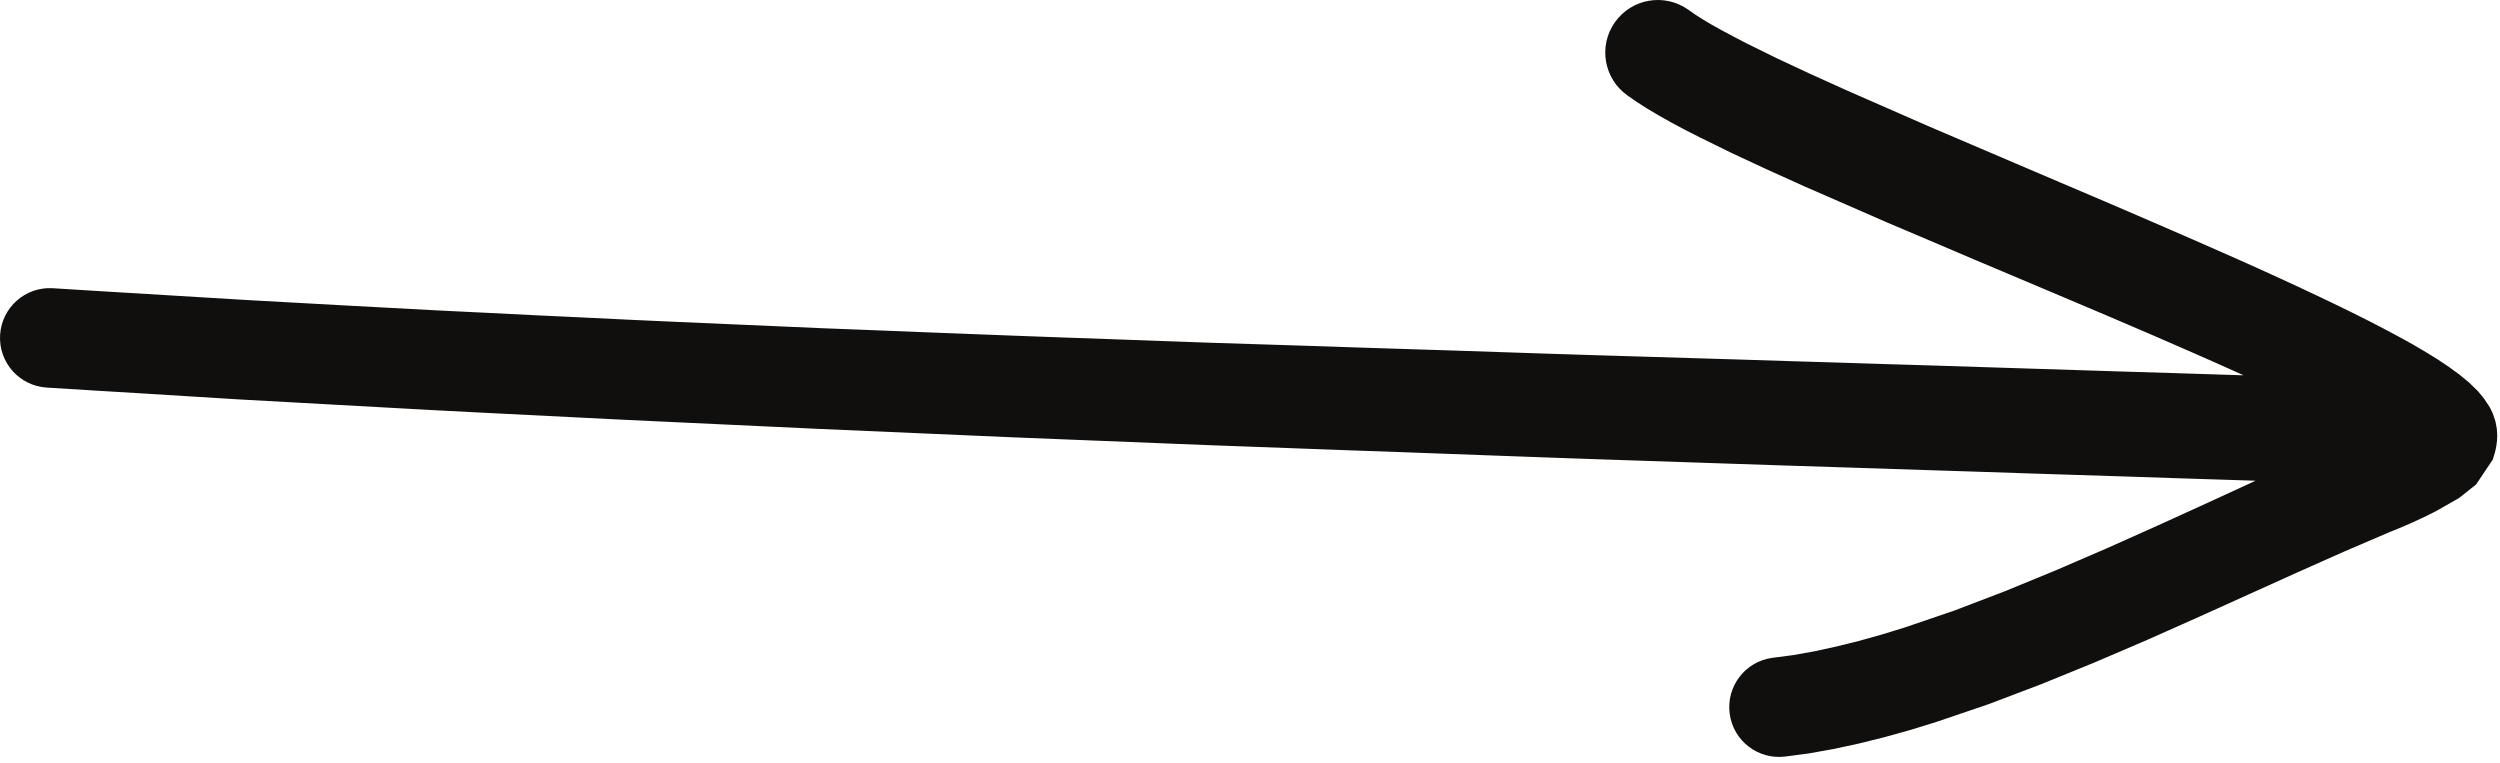 <svg width="413" height="126" viewBox="0 0 413 126" fill="none" xmlns="http://www.w3.org/2000/svg">
<path d="M7.72 64.028L15.67 64.521L23.62 65.001L31.569 65.495L39.546 65.988L47.532 66.428L55.492 66.868L63.453 67.308L71.436 67.748L79.426 68.162L87.396 68.561L95.365 68.962L103.35 69.362L111.344 69.735L119.318 70.108L127.293 70.481L135.285 70.855L143.282 71.201L151.261 71.548L159.24 71.895L167.234 72.242L175.23 72.561L183.212 72.881L191.194 73.201L199.192 73.521L207.188 73.815L215.173 74.108L223.154 74.401L231.14 74.681L239.122 74.975L247.106 75.268L255.089 75.561L263.084 75.841L271.074 76.108L279.052 76.375L287.03 76.641L295.009 76.908L302.989 77.162L310.966 77.415L318.945 77.681L326.922 77.935L334.888 78.201L342.853 78.455L350.818 78.708L358.784 78.975L366.75 79.228L372.625 79.415L364.744 83.041L356.492 86.801L348.086 90.561L339.62 94.215L331.184 97.681L322.88 100.855L314.716 103.641L310.86 104.828L307.036 105.895L303.318 106.815L299.722 107.601L296.288 108.215L292.817 108.668C288.317 109.268 285.149 113.388 285.742 117.895C286.336 122.402 290.466 125.561 294.966 124.975L298.802 124.468L302.902 123.735L307.048 122.841L311.245 121.801L315.502 120.615L319.869 119.268L328.464 116.348L337.24 113.015L346.013 109.441L354.721 105.708L363.288 101.895L371.61 98.135L379.638 94.508L387.248 91.121L394.402 88.055L394.745 87.908L395.712 87.521L397.048 86.962L398.637 86.268L400.422 85.442L402.452 84.428L406.221 82.281L409.046 80.041L411.808 75.921L411.816 75.895L411.83 75.855L411.853 75.775L411.884 75.681L411.921 75.548L411.966 75.401L412.018 75.228L412.133 74.855L412.284 74.242L412.414 73.548L412.506 72.775L412.541 71.881L412.476 70.841L412.258 69.655L411.82 68.335L411.47 67.601L411.428 67.521L411.392 67.442L411.362 67.388L411.338 67.348L411.32 67.308L411.308 67.281L411.302 67.268L410.39 65.881L409.361 64.628L407.865 63.175L406.293 61.881L404.576 60.628L402.728 59.388L400.741 58.161L398.584 56.895L396.274 55.615L393.822 54.308L391.216 52.962L388.47 51.588L385.602 50.188L382.604 48.761L379.489 47.295L376.276 45.815L372.962 44.308L369.548 42.775L362.554 39.695L355.305 36.548L347.908 33.361L340.454 30.188L333.014 27.015L325.742 23.908L318.5 20.815L311.805 17.881L305.114 14.948L299.038 12.201L293.505 9.615L288.58 7.188L286.442 6.081L284.474 5.028L282.729 4.055L281.209 3.148L279.98 2.362L278.866 1.575C274.944 -1.172 269.528 -0.238 266.769 3.695C264.012 7.615 264.956 13.028 268.88 15.788L270.337 16.801L272.129 17.948L274.066 19.095L276.148 20.268L278.397 21.468L280.845 22.708L286.017 25.255L291.805 27.948L298.085 30.788L304.868 33.748L311.645 36.708L318.965 39.815L326.256 42.921L333.717 46.068L341.165 49.215L348.528 52.335L355.714 55.415L362.649 58.441L365.98 59.908L369.221 61.361L370.641 62.001L367.305 61.895L359.34 61.642L351.372 61.401L343.405 61.148L335.44 60.895L327.473 60.642L319.494 60.388L311.514 60.148L303.536 59.895L295.556 59.655L287.577 59.401L279.598 59.161L271.62 58.921L263.652 58.681L255.678 58.428L247.694 58.161L239.71 57.895L231.725 57.642L223.741 57.388L215.757 57.121L207.772 56.868L199.804 56.615L191.832 56.335L183.849 56.041L175.865 55.761L167.896 55.468L159.928 55.161L151.949 54.855L143.968 54.535L136.002 54.228L128.044 53.881L120.069 53.535L112.093 53.188L104.136 52.828L96.184 52.441L88.214 52.068L80.244 51.668L72.296 51.281L64.358 50.855L56.397 50.428L48.436 49.988L40.501 49.548L32.576 49.068L24.625 48.588L16.674 48.108L8.724 47.615C4.192 47.335 0.293 50.788 0.016 55.321C-0.262 59.855 3.186 63.748 7.72 64.028Z" fill="#100F0D"/>
</svg>
